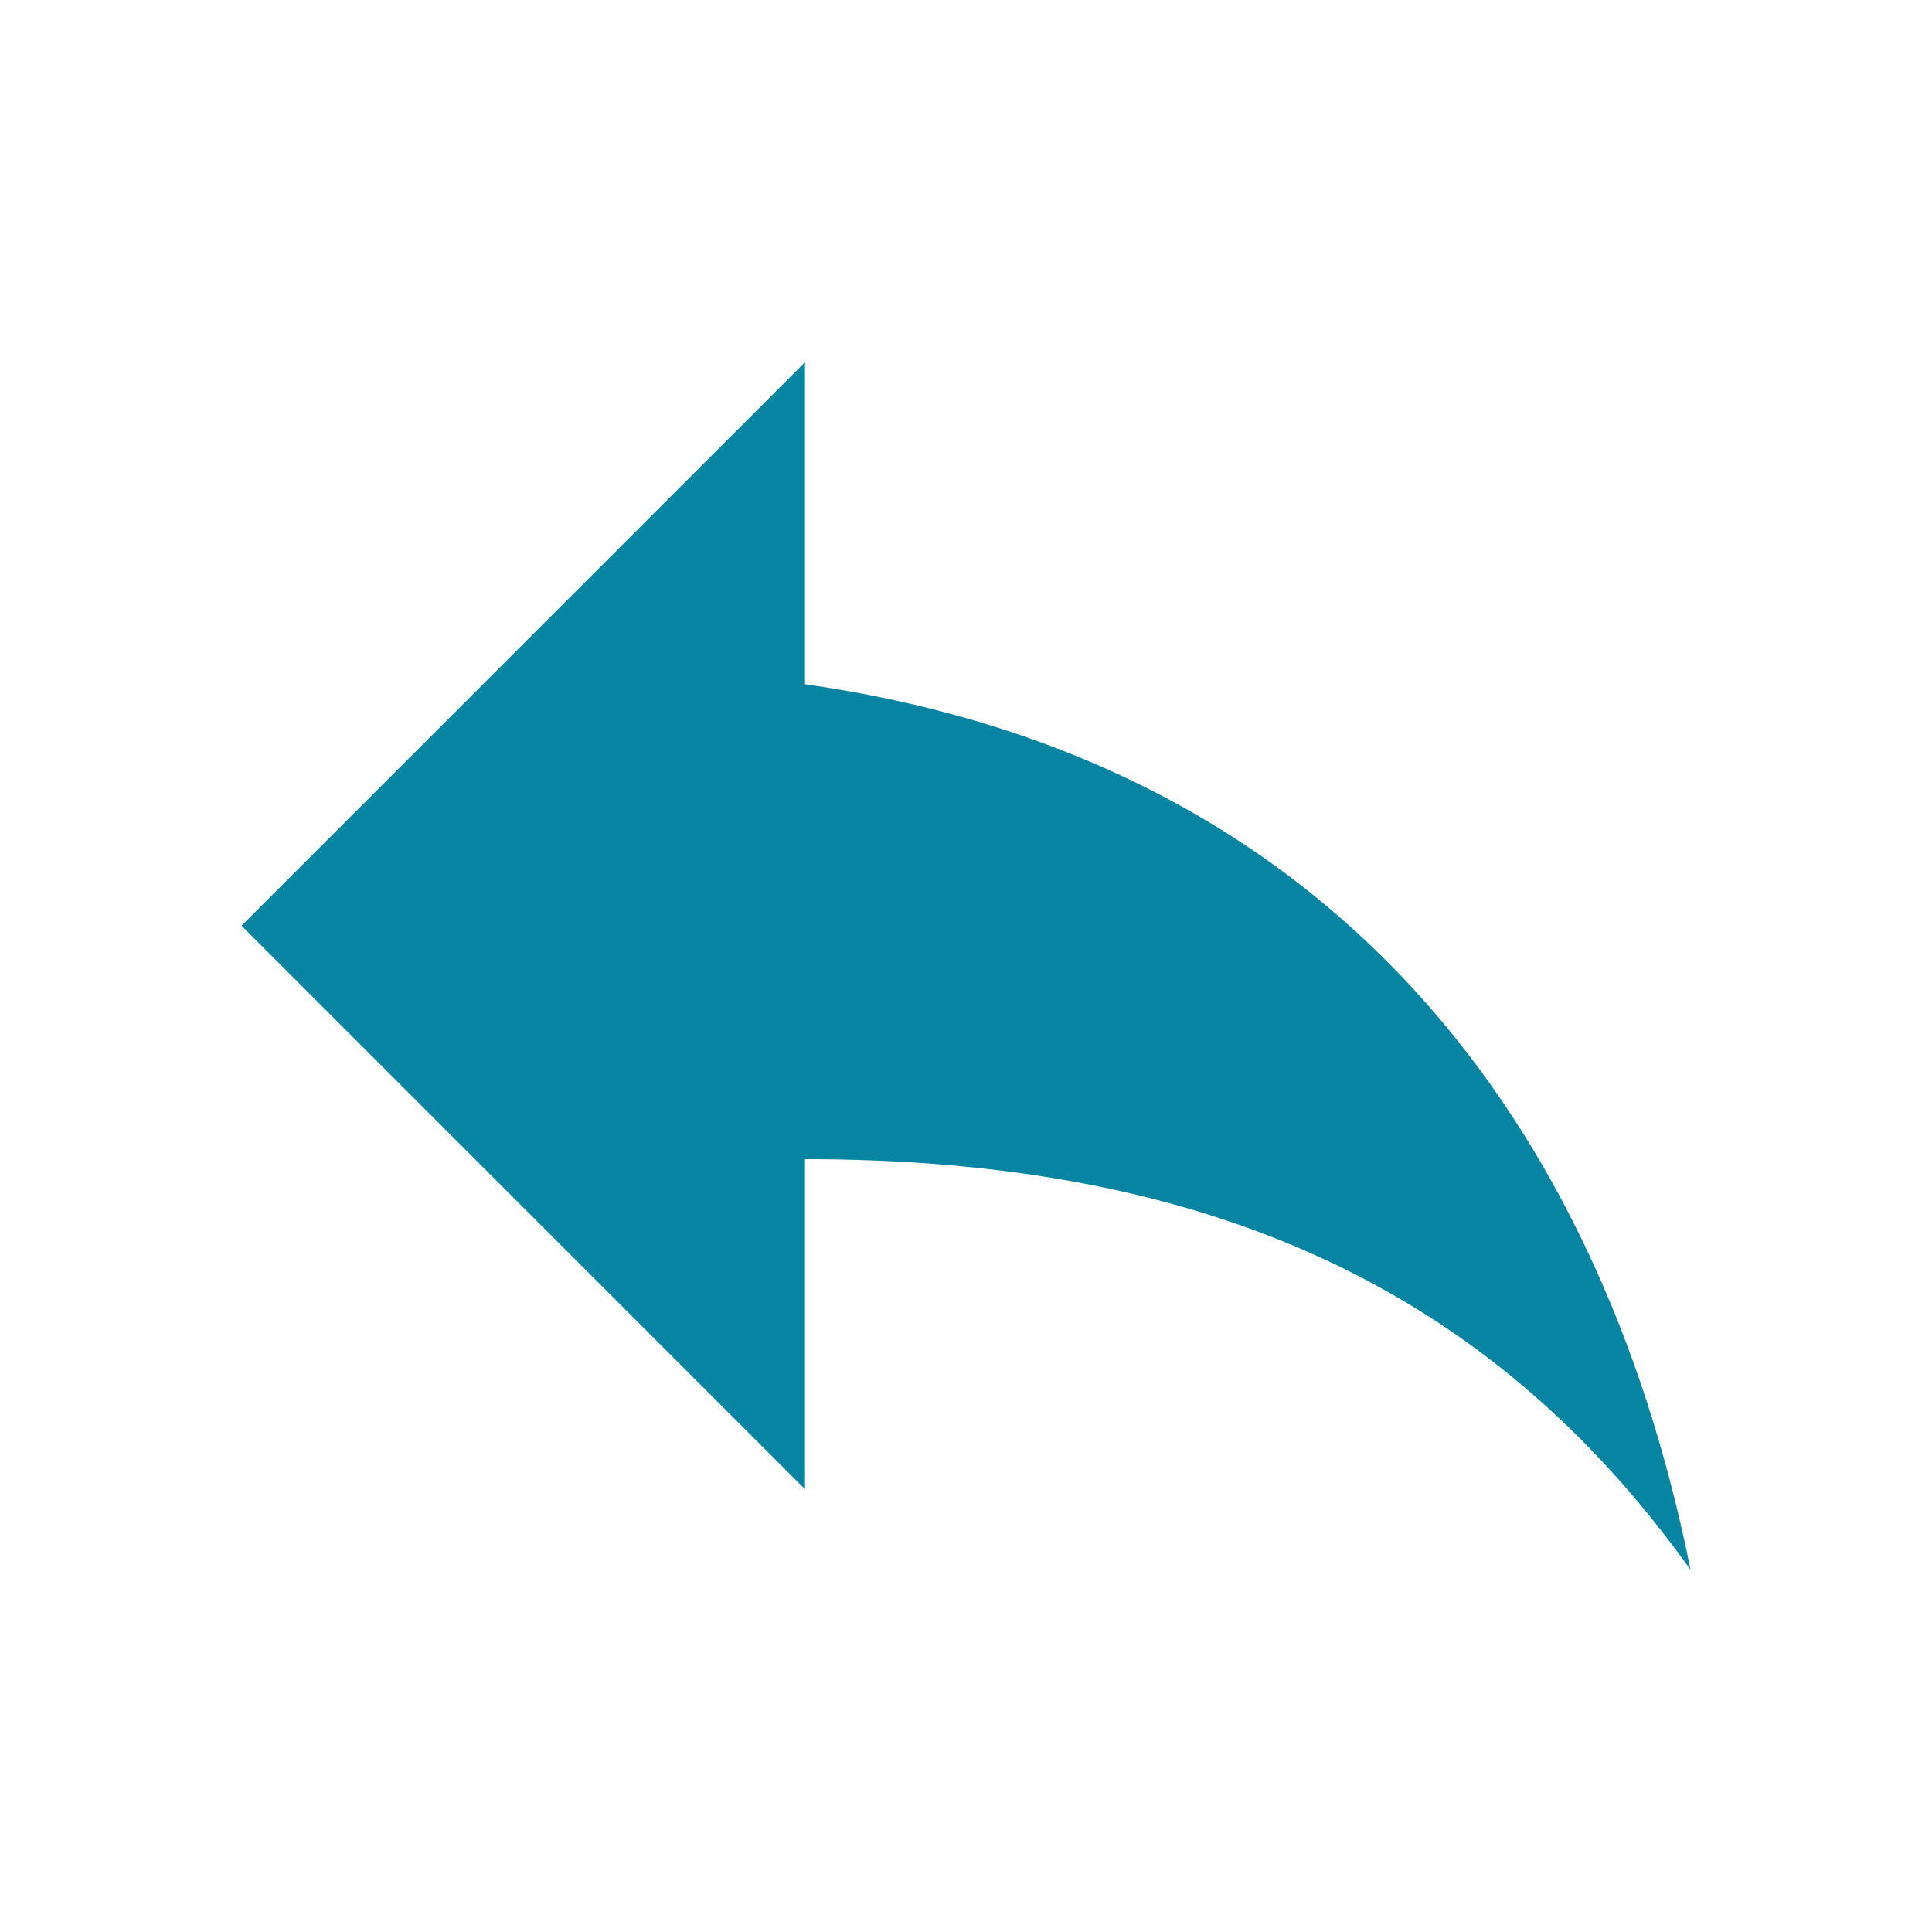 <svg width="24" height="24" viewBox="0 0 24 24" fill="none" xmlns="http://www.w3.org/2000/svg">
<g id="reply">
<path id="Vector" d="M10 8.5V4.5L3 11.5L10 18.5V14.4C15 14.4 18.5 16 21 19.5C20 14.5 17 9.5 10 8.5Z" fill="#0684A1"/>
</g>
</svg>
